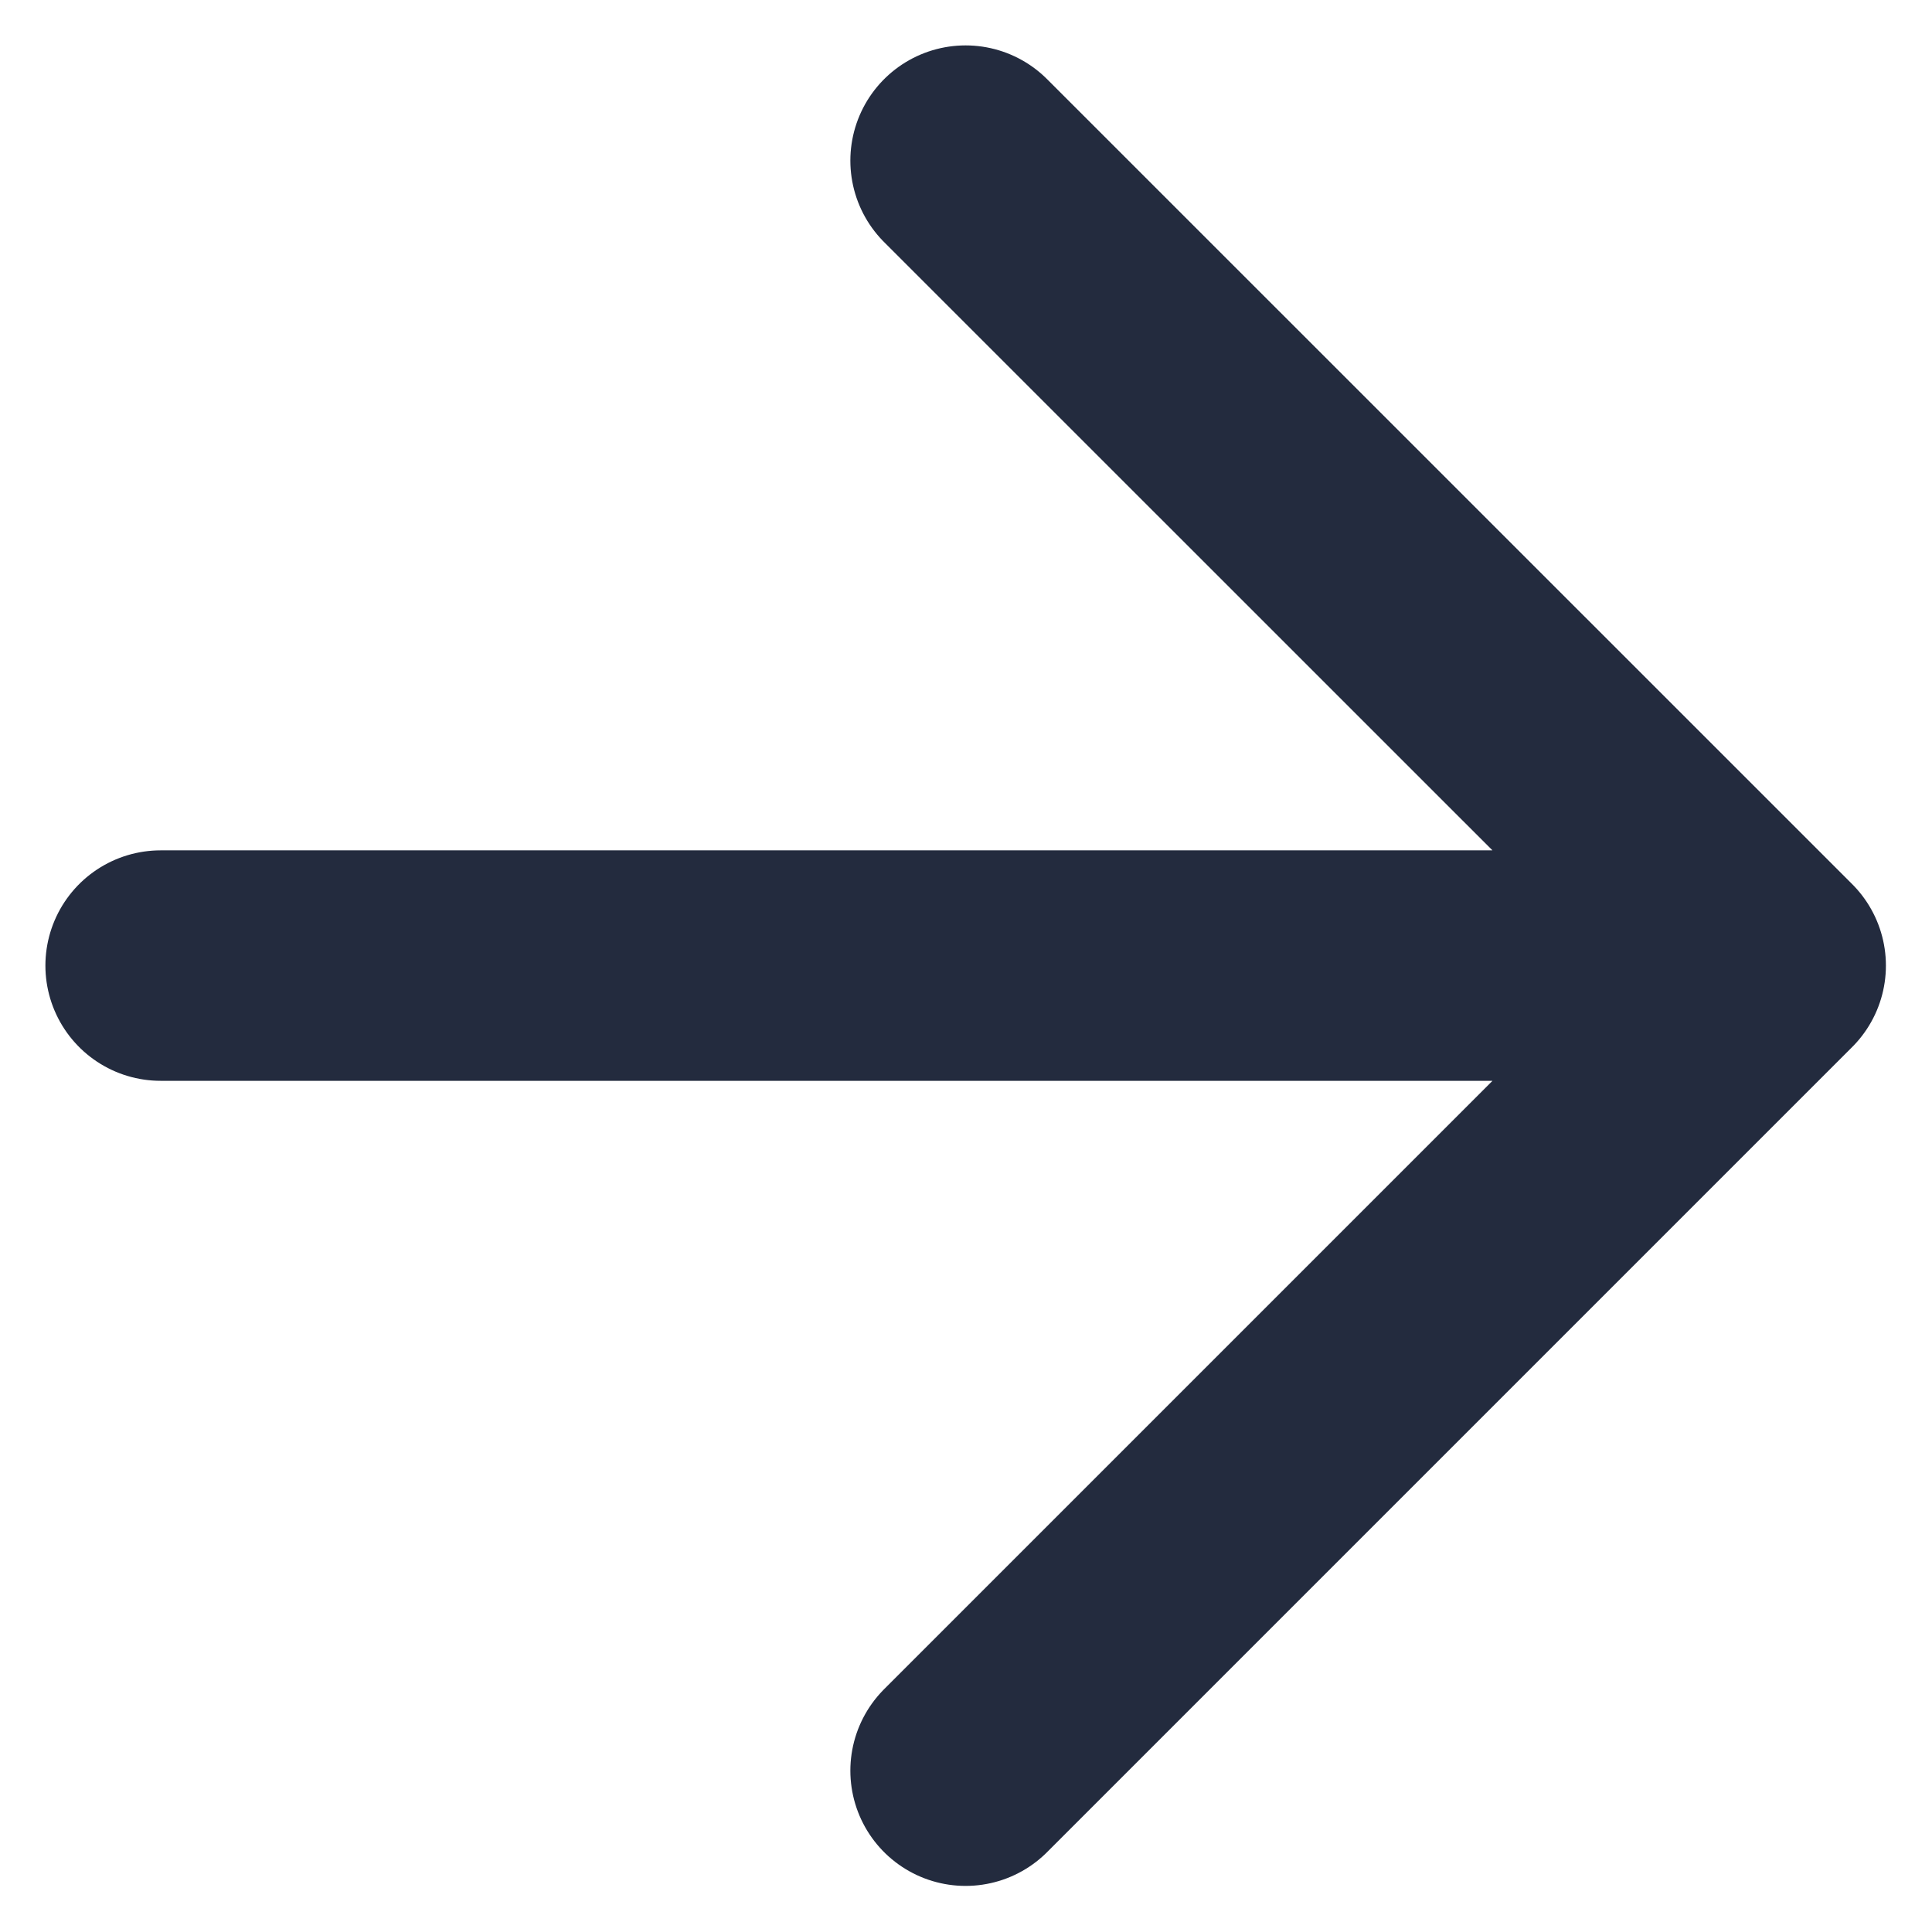 <svg width="14" height="14" viewBox="0 0 14 14" fill="none" xmlns="http://www.w3.org/2000/svg">
<path d="M1.164 6.997H12.831M12.831 6.997L6.997 1.164M12.831 6.997L6.997 12.831" stroke="#232B3E" stroke-width="1.67" stroke-linecap="round" stroke-linejoin="round"/>
</svg>

